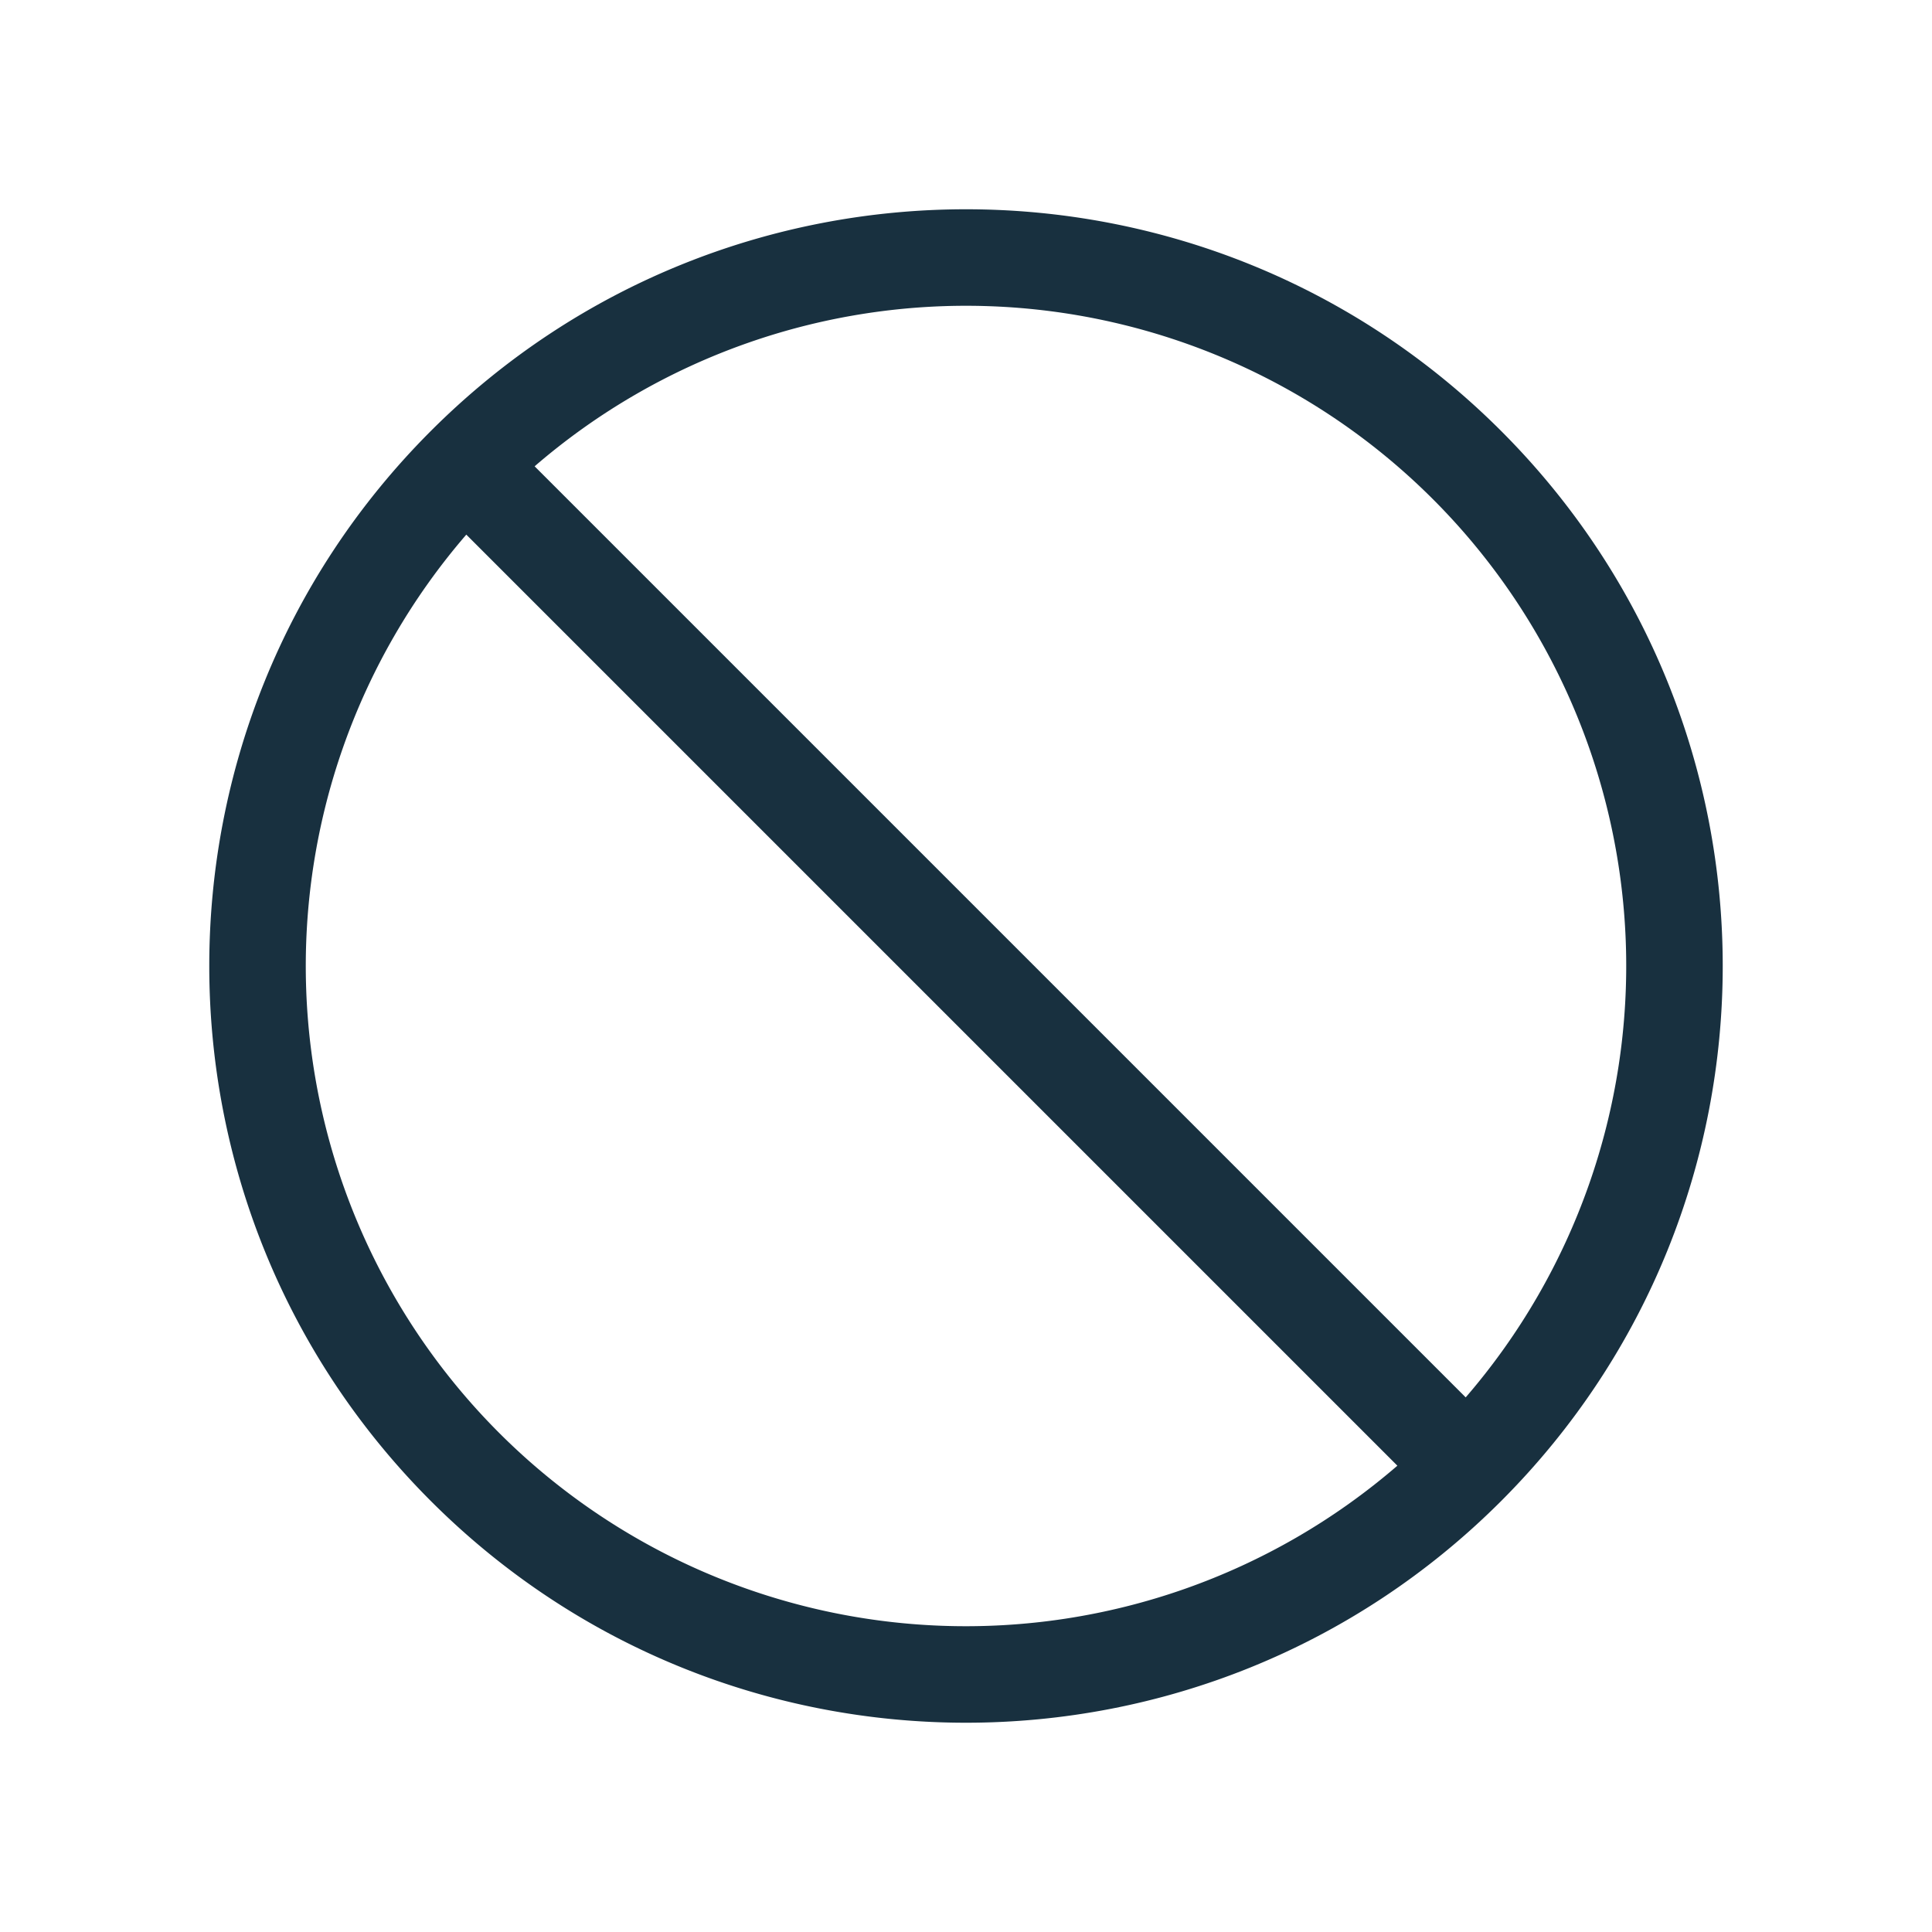 <svg width="25" height="25" viewBox="0 0 25 25" fill="none"><g yggColor="forbidden"><path yggColor="iconDefault" fill-rule="evenodd" clip-rule="evenodd" d="m6.918 6.034 12.048 12.048A8.542 8.542 0 0 0 6.918 6.034Zm11.164 12.932L6.034 6.918a8.542 8.542 0 0 0 12.048 12.048ZM5.576 5.576c3.824-3.824 10.024-3.824 13.848 0 3.824 3.824 3.824 10.024 0 13.848-3.824 3.824-10.024 3.824-13.848 0C1.752 15.6 1.752 9.4 5.576 5.576Z" fill="#18303F"/></g></svg>